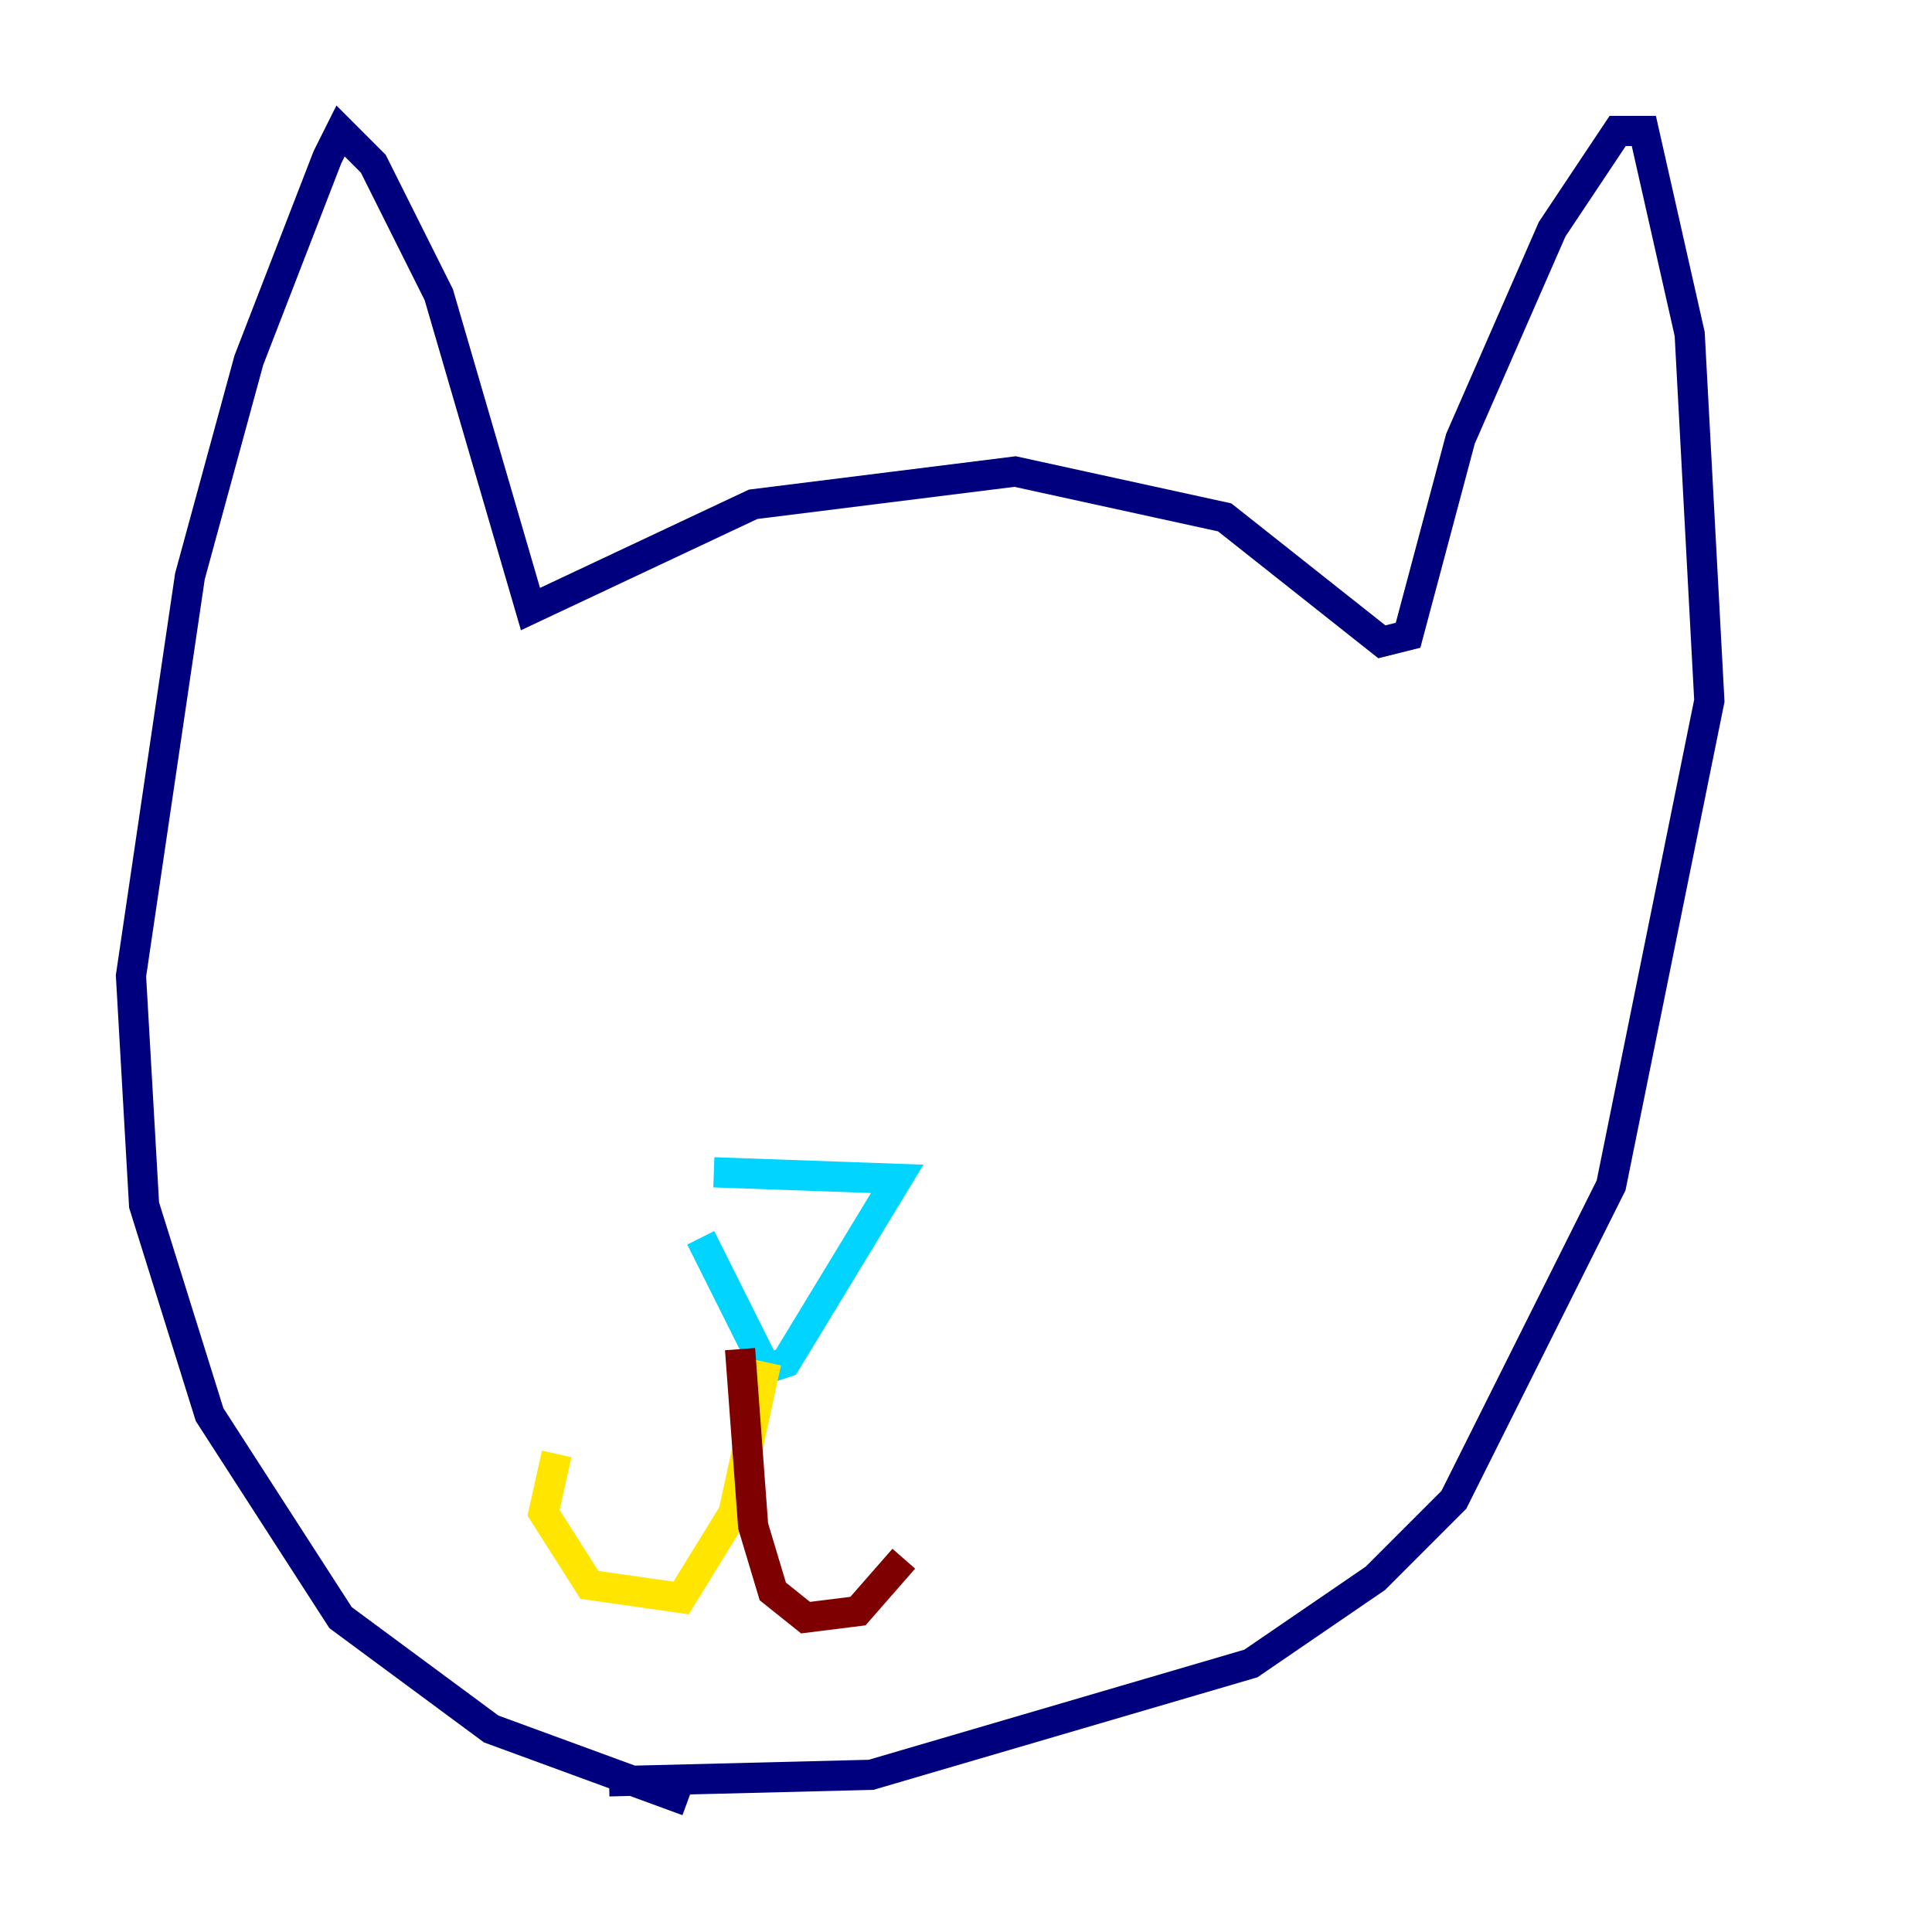 <?xml version="1.0" encoding="utf-8" ?>
<svg baseProfile="tiny" height="128" version="1.2" viewBox="0,0,128,128" width="128" xmlns="http://www.w3.org/2000/svg" xmlns:ev="http://www.w3.org/2001/xml-events" xmlns:xlink="http://www.w3.org/1999/xlink"><defs /><polyline fill="none" points="45.559,119.322 32.542,114.549 22.563,107.173 13.885,93.722 9.546,79.837 8.678,64.651 12.583,38.183 16.488,23.864 21.695,10.414 22.563,8.678 24.732,10.848 29.071,19.525 35.146,40.352 49.898,33.41 67.254,31.241 81.139,34.278 91.552,42.522 93.288,42.088 96.759,29.071 102.834,15.186 107.173,8.678 108.909,8.678 111.946,22.129 113.248,46.427 106.739,78.536 96.325,99.363 91.119,104.57 82.875,110.21 57.709,117.586 40.352,118.02" stroke="#00007f" stroke-width="2" /><polyline fill="none" points="46.427,82.007 50.766,90.685 52.068,90.251 59.444,78.102 47.295,77.668" stroke="#00d4ff" stroke-width="2" /><polyline fill="none" points="50.766,90.251 48.597,100.231 45.125,105.871 39.051,105.003 36.014,100.231 36.881,96.325" stroke="#ffe500" stroke-width="2" /><polyline fill="none" points="49.031,89.383 49.898,101.098 51.2,105.437 53.37,107.173 56.841,106.739 59.878,103.268" stroke="#7f0000" stroke-width="2" /></svg>